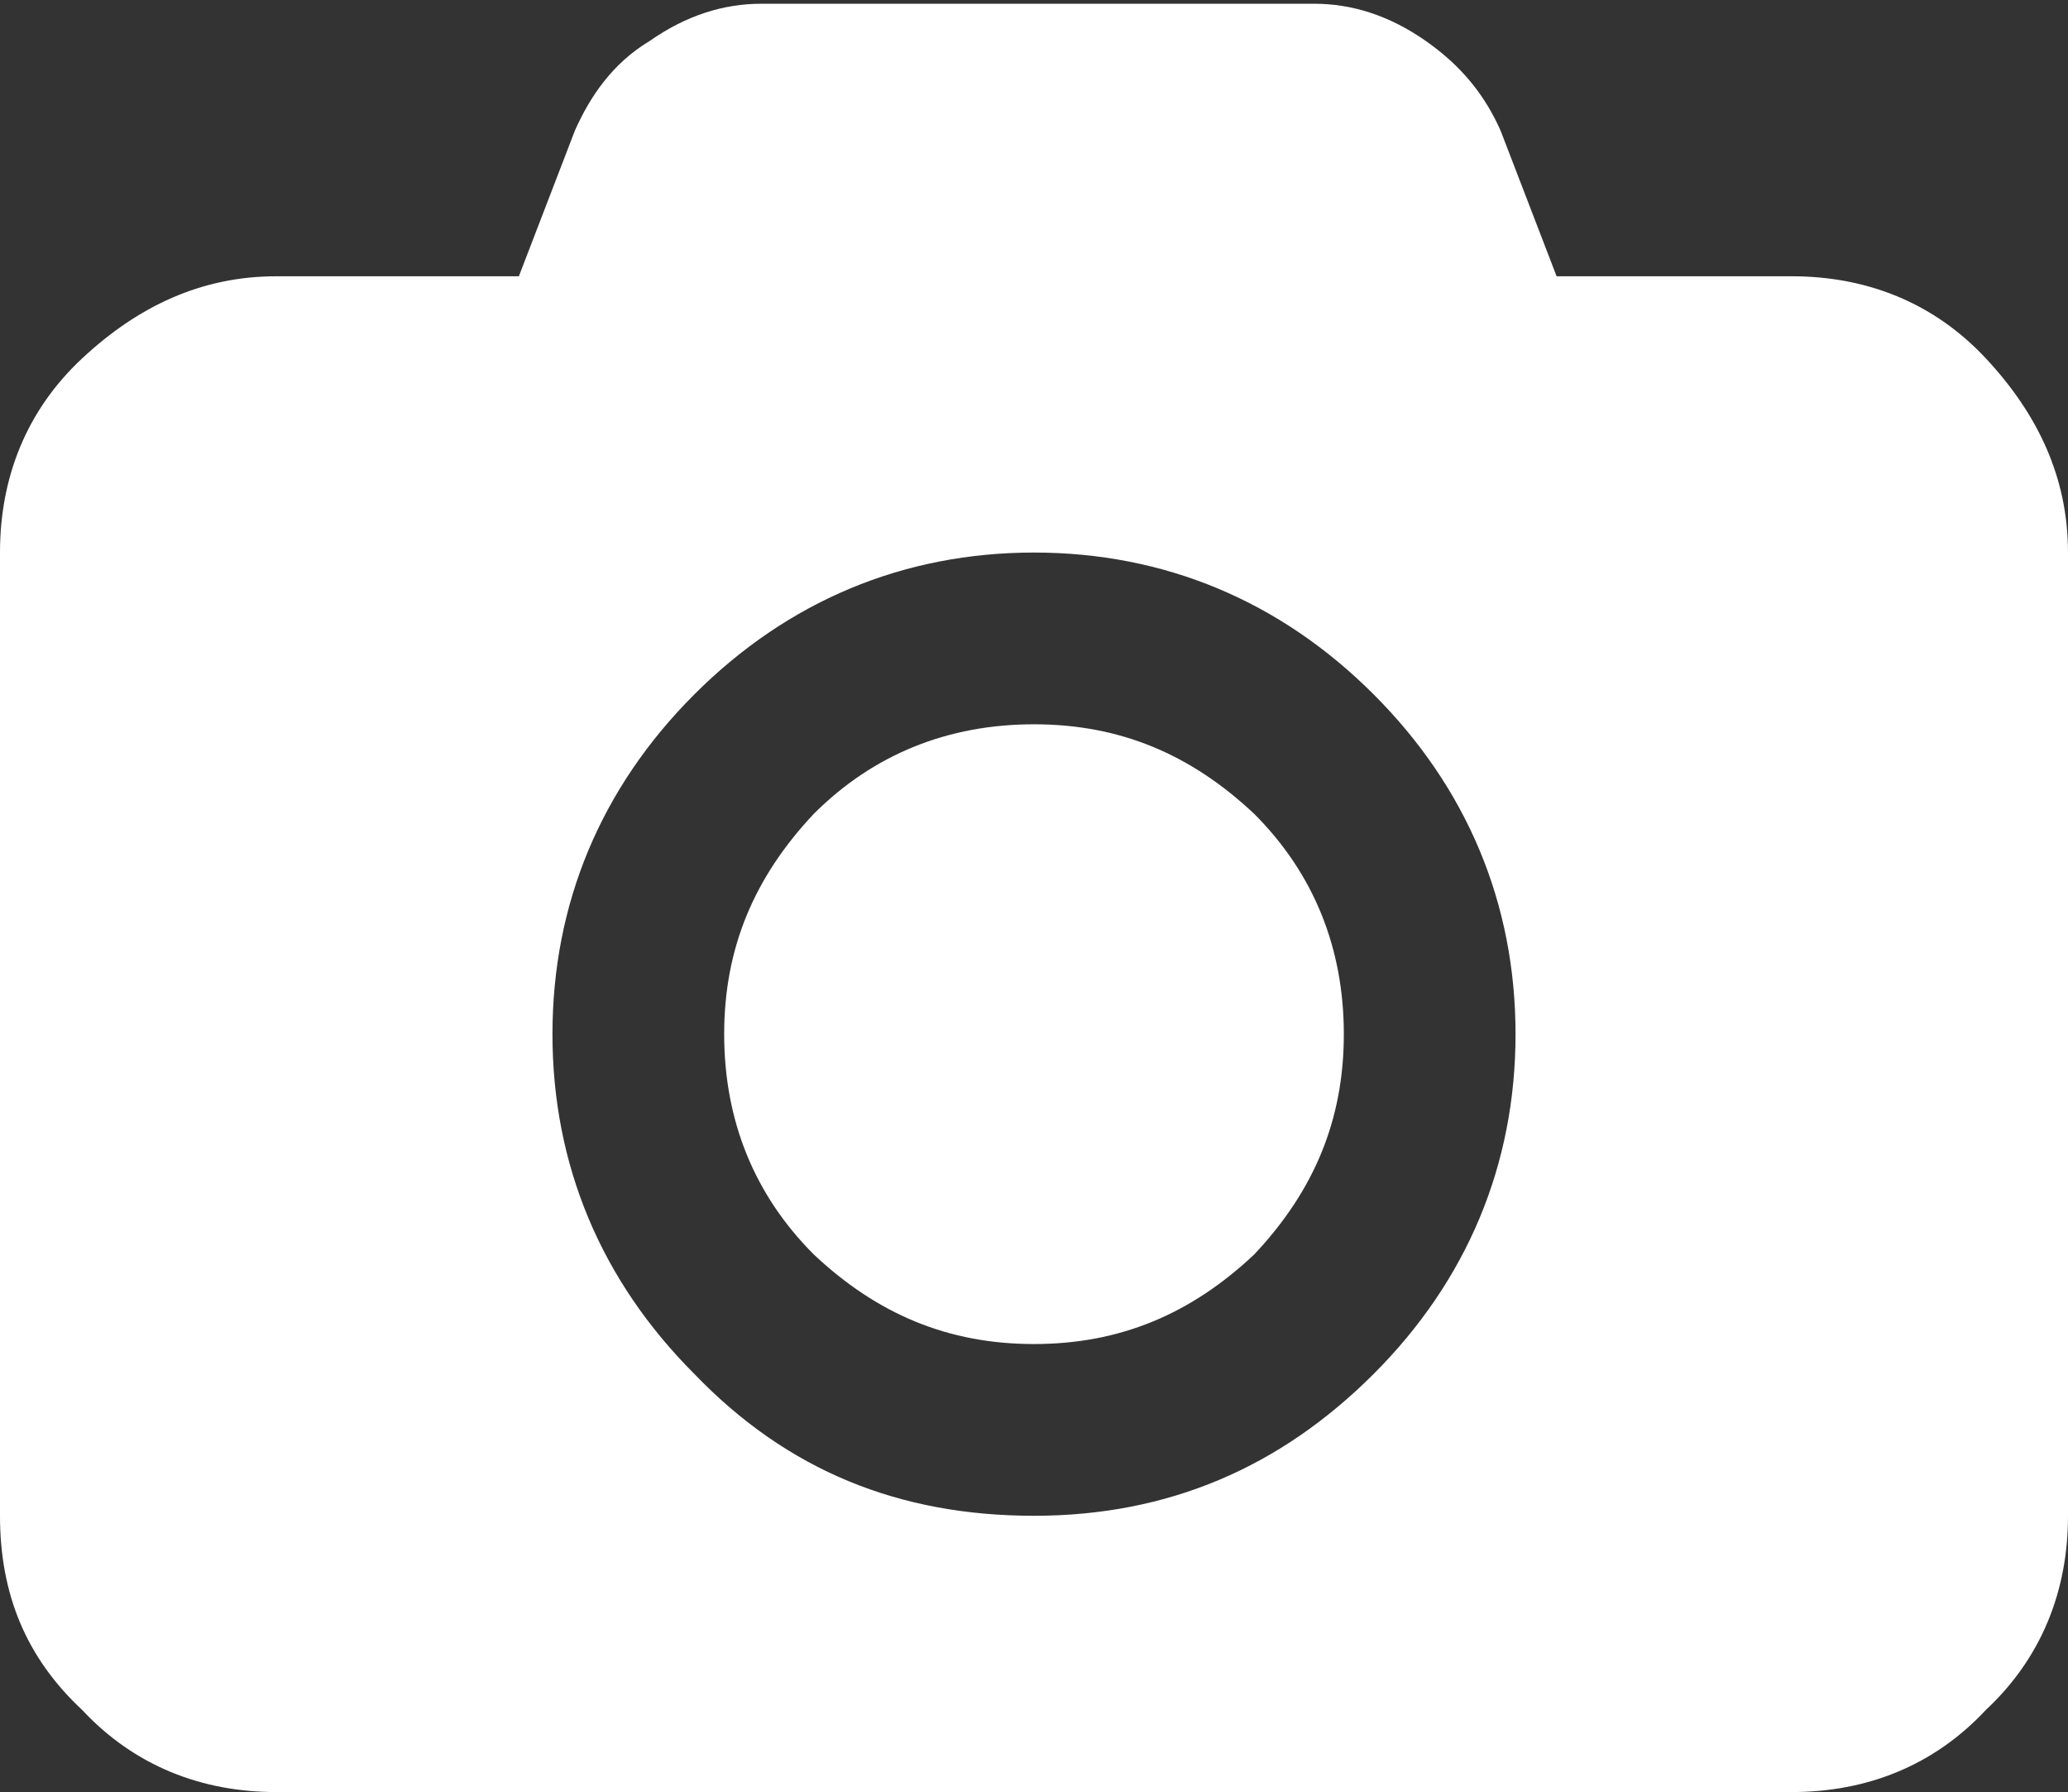 <?xml version="1.0" encoding="utf-8"?>
<!-- Generator: Adobe Illustrator 21.0.0, SVG Export Plug-In . SVG Version: 6.00 Build 0)  -->
<svg version="1.1" id="Layer_1" xmlns="http://www.w3.org/2000/svg" xmlns:xlink="http://www.w3.org/1999/xlink" x="0px" y="0px"
	 viewBox="0 0 55.4 48" style="enable-background:new 0 0 55.4 48;" xml:space="preserve">
<rect x="0" y="0" width="55.4" height="48" fill="#333333" stroke="none"/>
<style type="text/css">
	.st0{fill:#FFFFFF;}
</style>
<path class="st0" d="M27.7,19.4c2.3,0,4.2,0.8,5.9,2.4c1.6,1.6,2.4,3.6,2.4,5.9s-0.8,4.2-2.4,5.9C31.9,35.2,30,36,27.7,36
	s-4.2-0.8-5.9-2.4c-1.6-1.6-2.4-3.6-2.4-5.9s0.8-4.2,2.4-5.9C23.4,20.2,25.4,19.4,27.7,19.4z M48,7.4c2,0,3.8,0.7,5.2,2.2
	s2.2,3.2,2.2,5.2v25.8c0,2-0.7,3.8-2.2,5.2C51.8,47.3,50,48,48,48H7.4c-2,0-3.8-0.7-5.2-2.2C0.7,44.4,0,42.7,0,40.6V14.8
	c0-2,0.7-3.8,2.2-5.2s3.2-2.2,5.2-2.2h6.5l1.5-3.9c0.4-0.9,1-1.8,2-2.4c1-0.7,2-1,3-1h14.8c1,0,2,0.3,3,1s1.6,1.5,2,2.4l1.5,3.9H48z
	 M27.7,40.6c3.6,0,6.6-1.3,9.1-3.8c2.5-2.5,3.8-5.6,3.8-9.1s-1.3-6.6-3.8-9.1c-2.5-2.5-5.6-3.8-9.1-3.8s-6.6,1.3-9.1,3.8
	s-3.8,5.6-3.8,9.1s1.3,6.6,3.8,9.1C21.1,39.4,24.1,40.6,27.7,40.6z"/>
</svg>
